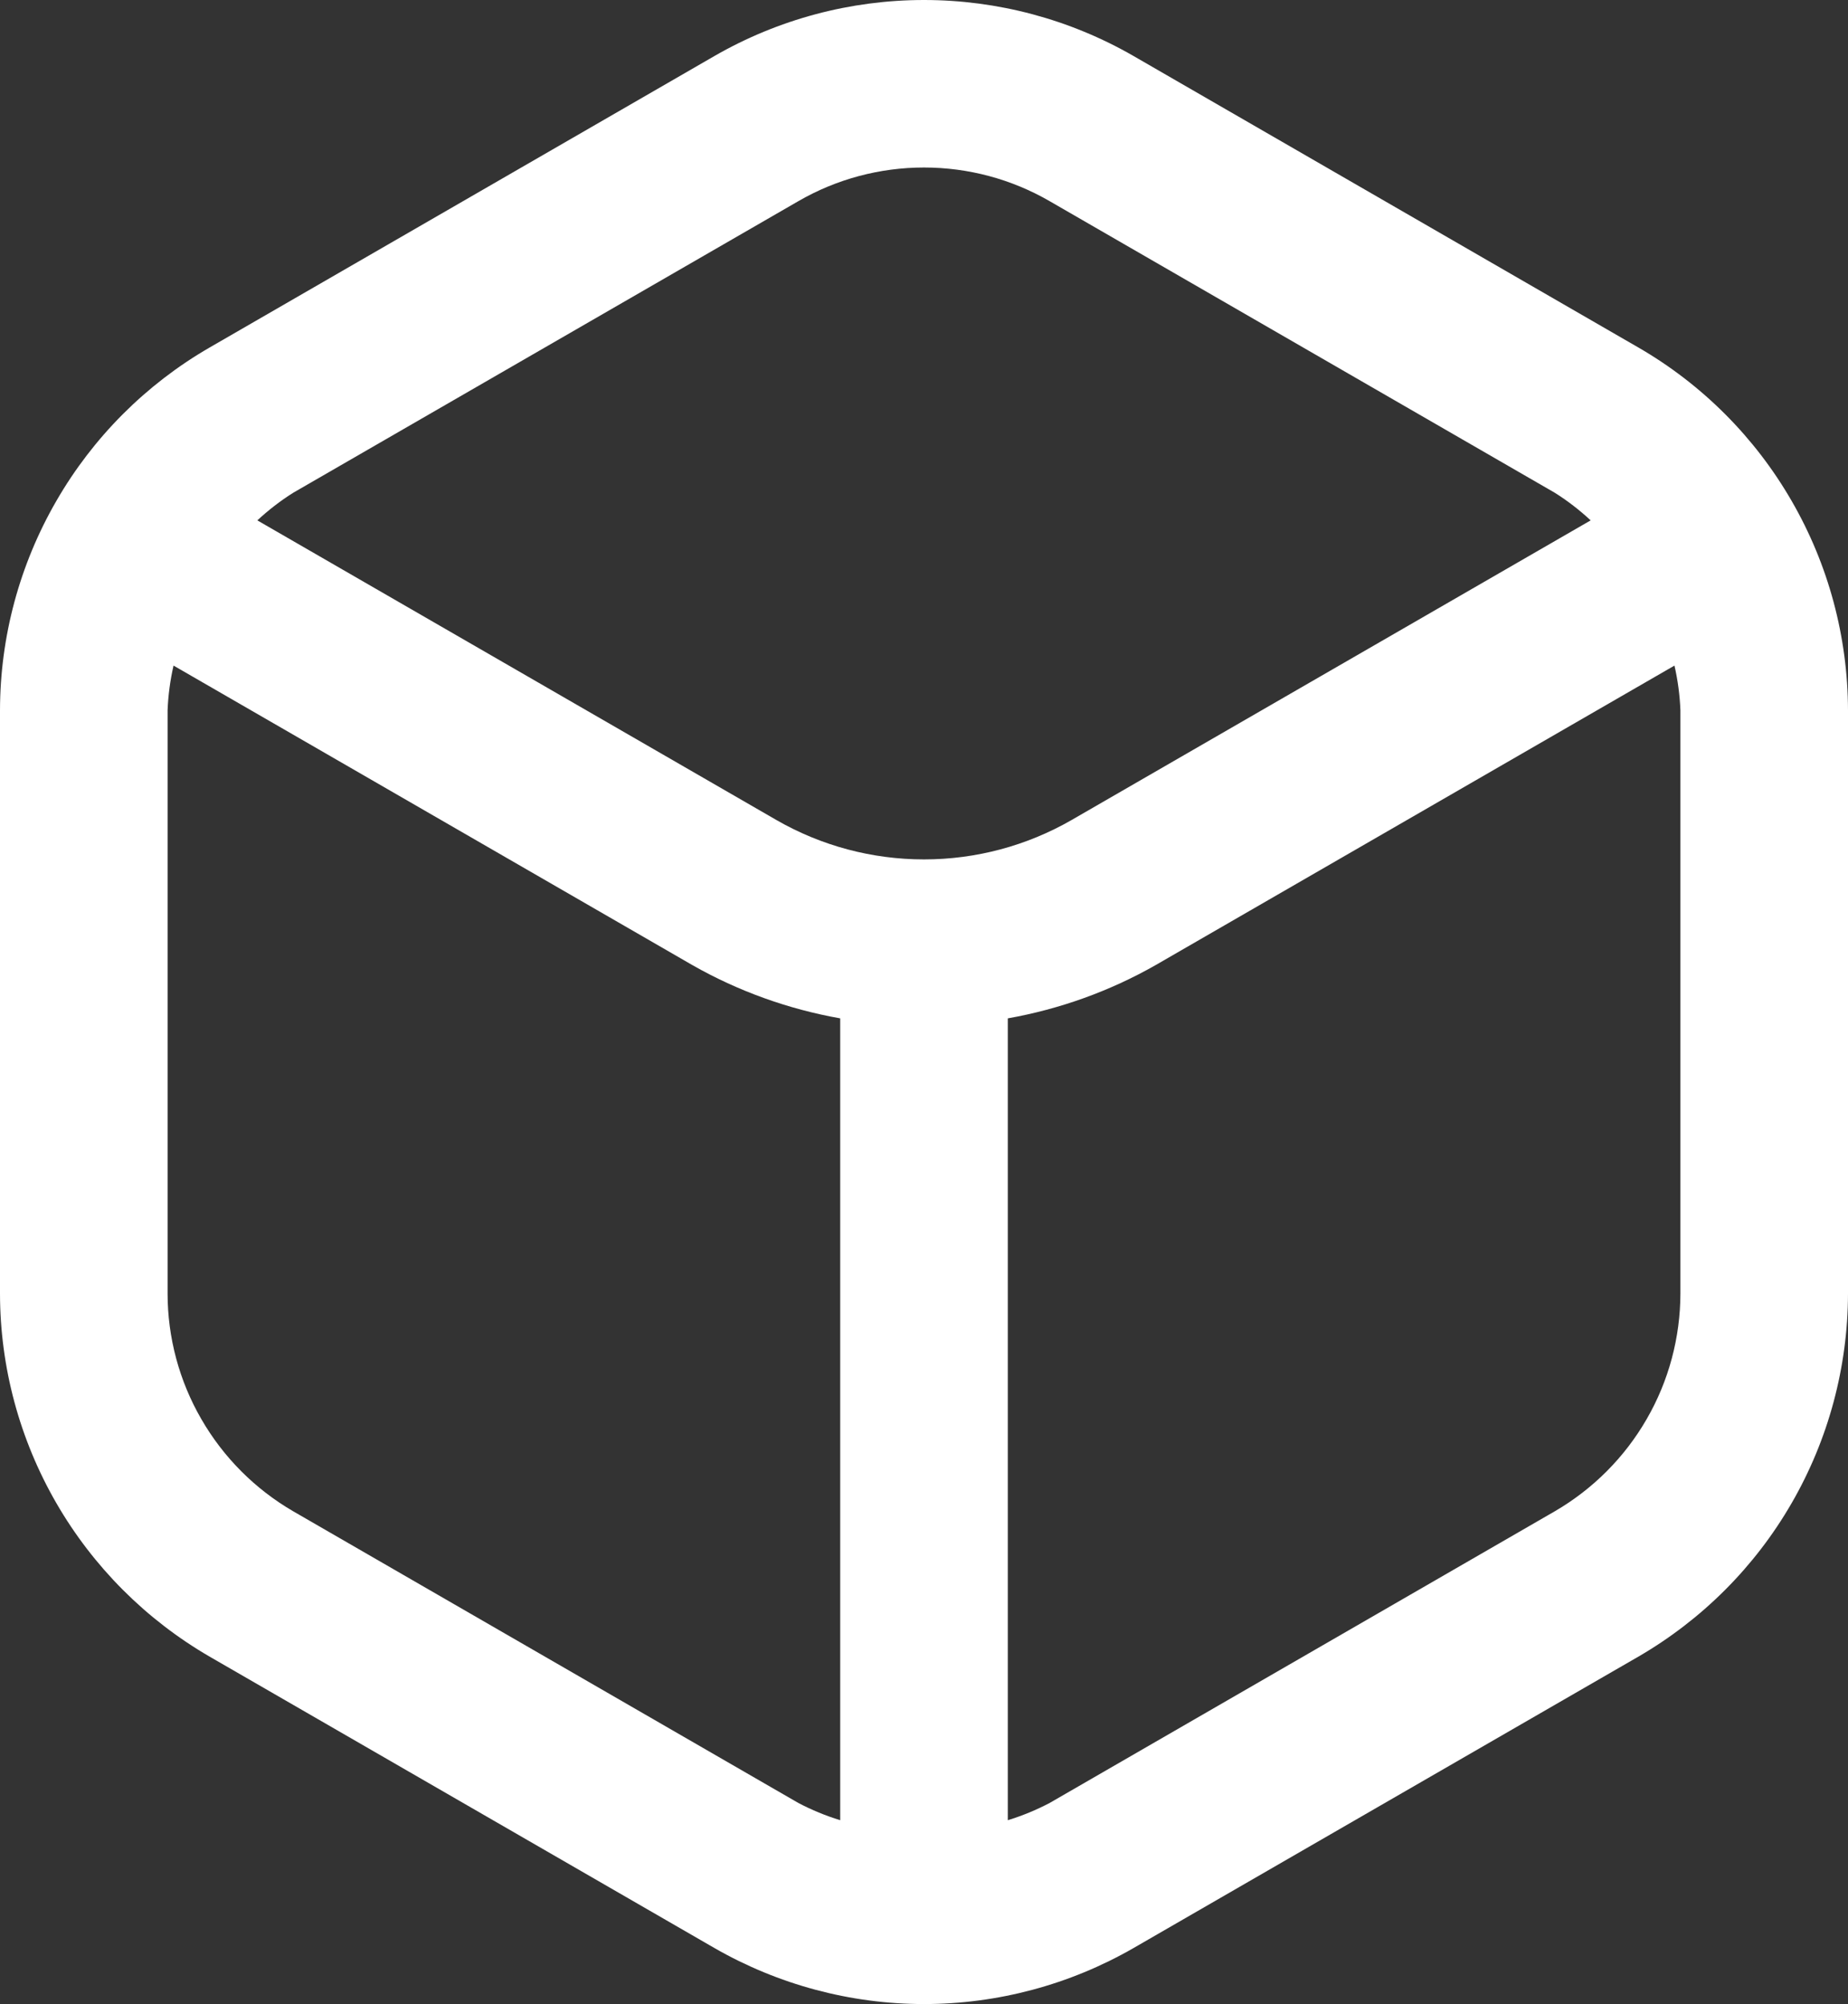 <svg width="22.054" height="23.916" viewBox="0 0 22.054 23.916" fill="none" xmlns="http://www.w3.org/2000/svg" xmlns:xlink="http://www.w3.org/1999/xlink">
	<rect x="0" y="0" width="22.054" height="23.916" fill="#333333" stroke="none"/>
	<desc>
			Created with Pixso.
	</desc>
	<defs/>
	<path id="Vector" d="M19.554 4.148L13.527 0.668C12.766 0.23 11.904 0 11.027 0C10.15 0 9.288 0.23 8.527 0.668L2.5 4.148C1.741 4.587 1.11 5.219 0.672 5.979C0.233 6.739 0.001 7.6 0 8.478L0 15.438C0.001 16.315 0.233 17.177 0.672 17.937C1.111 18.697 1.741 19.328 2.5 19.769L8.527 23.248C9.288 23.685 10.15 23.916 11.027 23.916C11.905 23.916 12.767 23.685 13.527 23.248L19.554 19.769C20.313 19.328 20.944 18.697 21.382 17.937C21.821 17.177 22.052 16.315 22.054 15.438L22.054 8.478C22.052 7.6 21.821 6.739 21.382 5.979C20.944 5.219 20.313 4.587 19.554 4.148ZM9.527 2.401C9.983 2.137 10.501 1.999 11.027 1.999C11.554 1.999 12.071 2.137 12.527 2.401L18.554 5.88C18.707 5.976 18.85 6.087 18.983 6.21L12.79 9.785C12.254 10.094 11.646 10.256 11.027 10.256C10.408 10.256 9.8 10.094 9.264 9.785L3.071 6.21C3.204 6.087 3.347 5.976 3.5 5.88L9.527 2.401ZM3.5 18.036C3.044 17.771 2.666 17.392 2.403 16.936C2.139 16.48 2 15.962 2 15.435L2 8.478C2.007 8.297 2.031 8.118 2.071 7.943L8.264 11.518C8.811 11.829 9.407 12.043 10.027 12.153L10.027 21.722C9.854 21.669 9.687 21.6 9.527 21.516L3.5 18.036ZM20.054 15.435C20.053 15.962 19.915 16.48 19.651 16.936C19.388 17.392 19.01 17.771 18.554 18.036L12.527 21.516C12.367 21.6 12.2 21.669 12.027 21.722L12.027 12.153C12.647 12.043 13.243 11.829 13.79 11.518L19.983 7.943C20.023 8.118 20.047 8.297 20.054 8.478L20.054 15.435Z" fill="#FFFFFF" fill-opacity="1" fill-rule="nonzero"/>
</svg>
